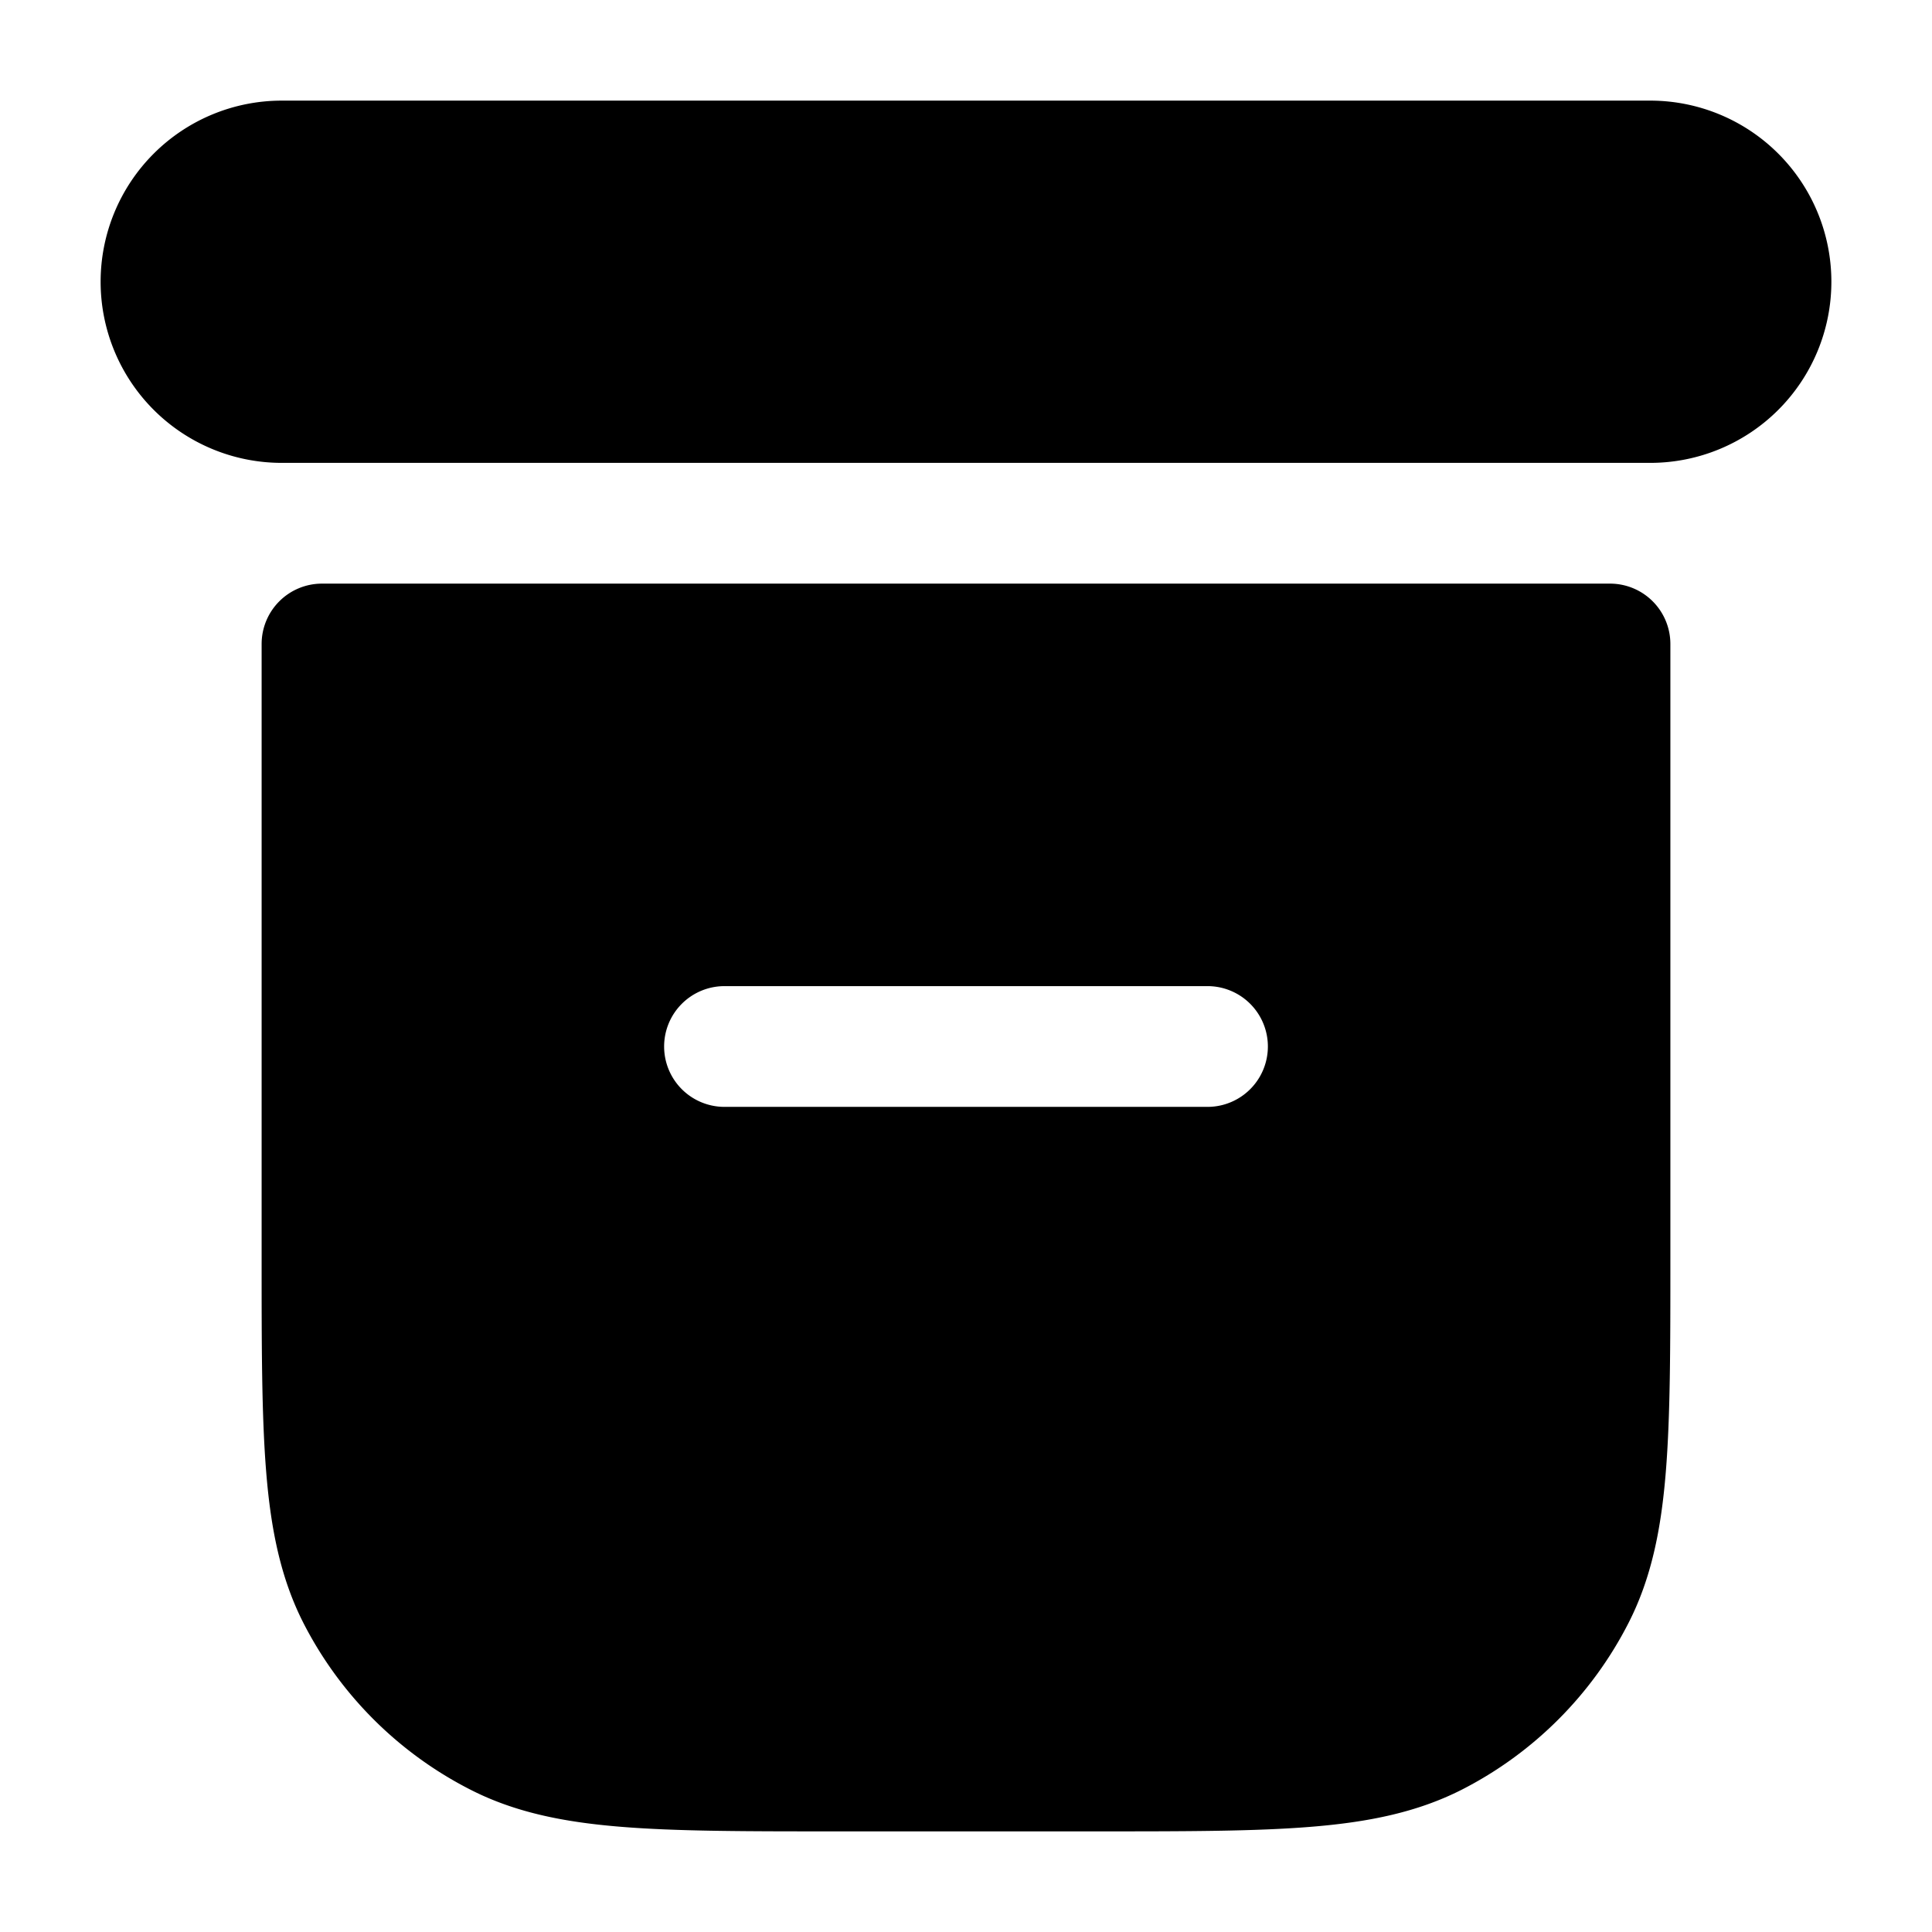 <svg xmlns="http://www.w3.org/2000/svg" width="24" height="24" fill="currentColor" viewBox="0 0 24 24">
  <path fill-rule="evenodd" d="M1.25 3.5A2.25 2.25 0 013.5 1.25h17a2.25 2.25 0 010 4.5h-17A2.25 2.25 0 011.25 3.5zM4 7.25a.75.75 0 00-.75.75v7.633c0 1.092 0 1.958.057 2.655.058.714.18 1.317.46 1.869a4.75 4.75 0 002.077 2.075c.55.281 1.154.403 1.868.461.697.057 1.563.057 2.655.057h3.266c1.092 0 1.958 0 2.655-.057.714-.058 1.317-.18 1.869-.46a4.75 4.75 0 002.075-2.076c.281-.552.403-1.155.461-1.869.057-.697.057-1.563.057-2.655V8a.75.75 0 00-.75-.75H4zM8.25 13a.75.75 0 01.75-.75h6a.75.75 0 010 1.5H9a.75.75 0 01-.75-.75z"/>
</svg>
